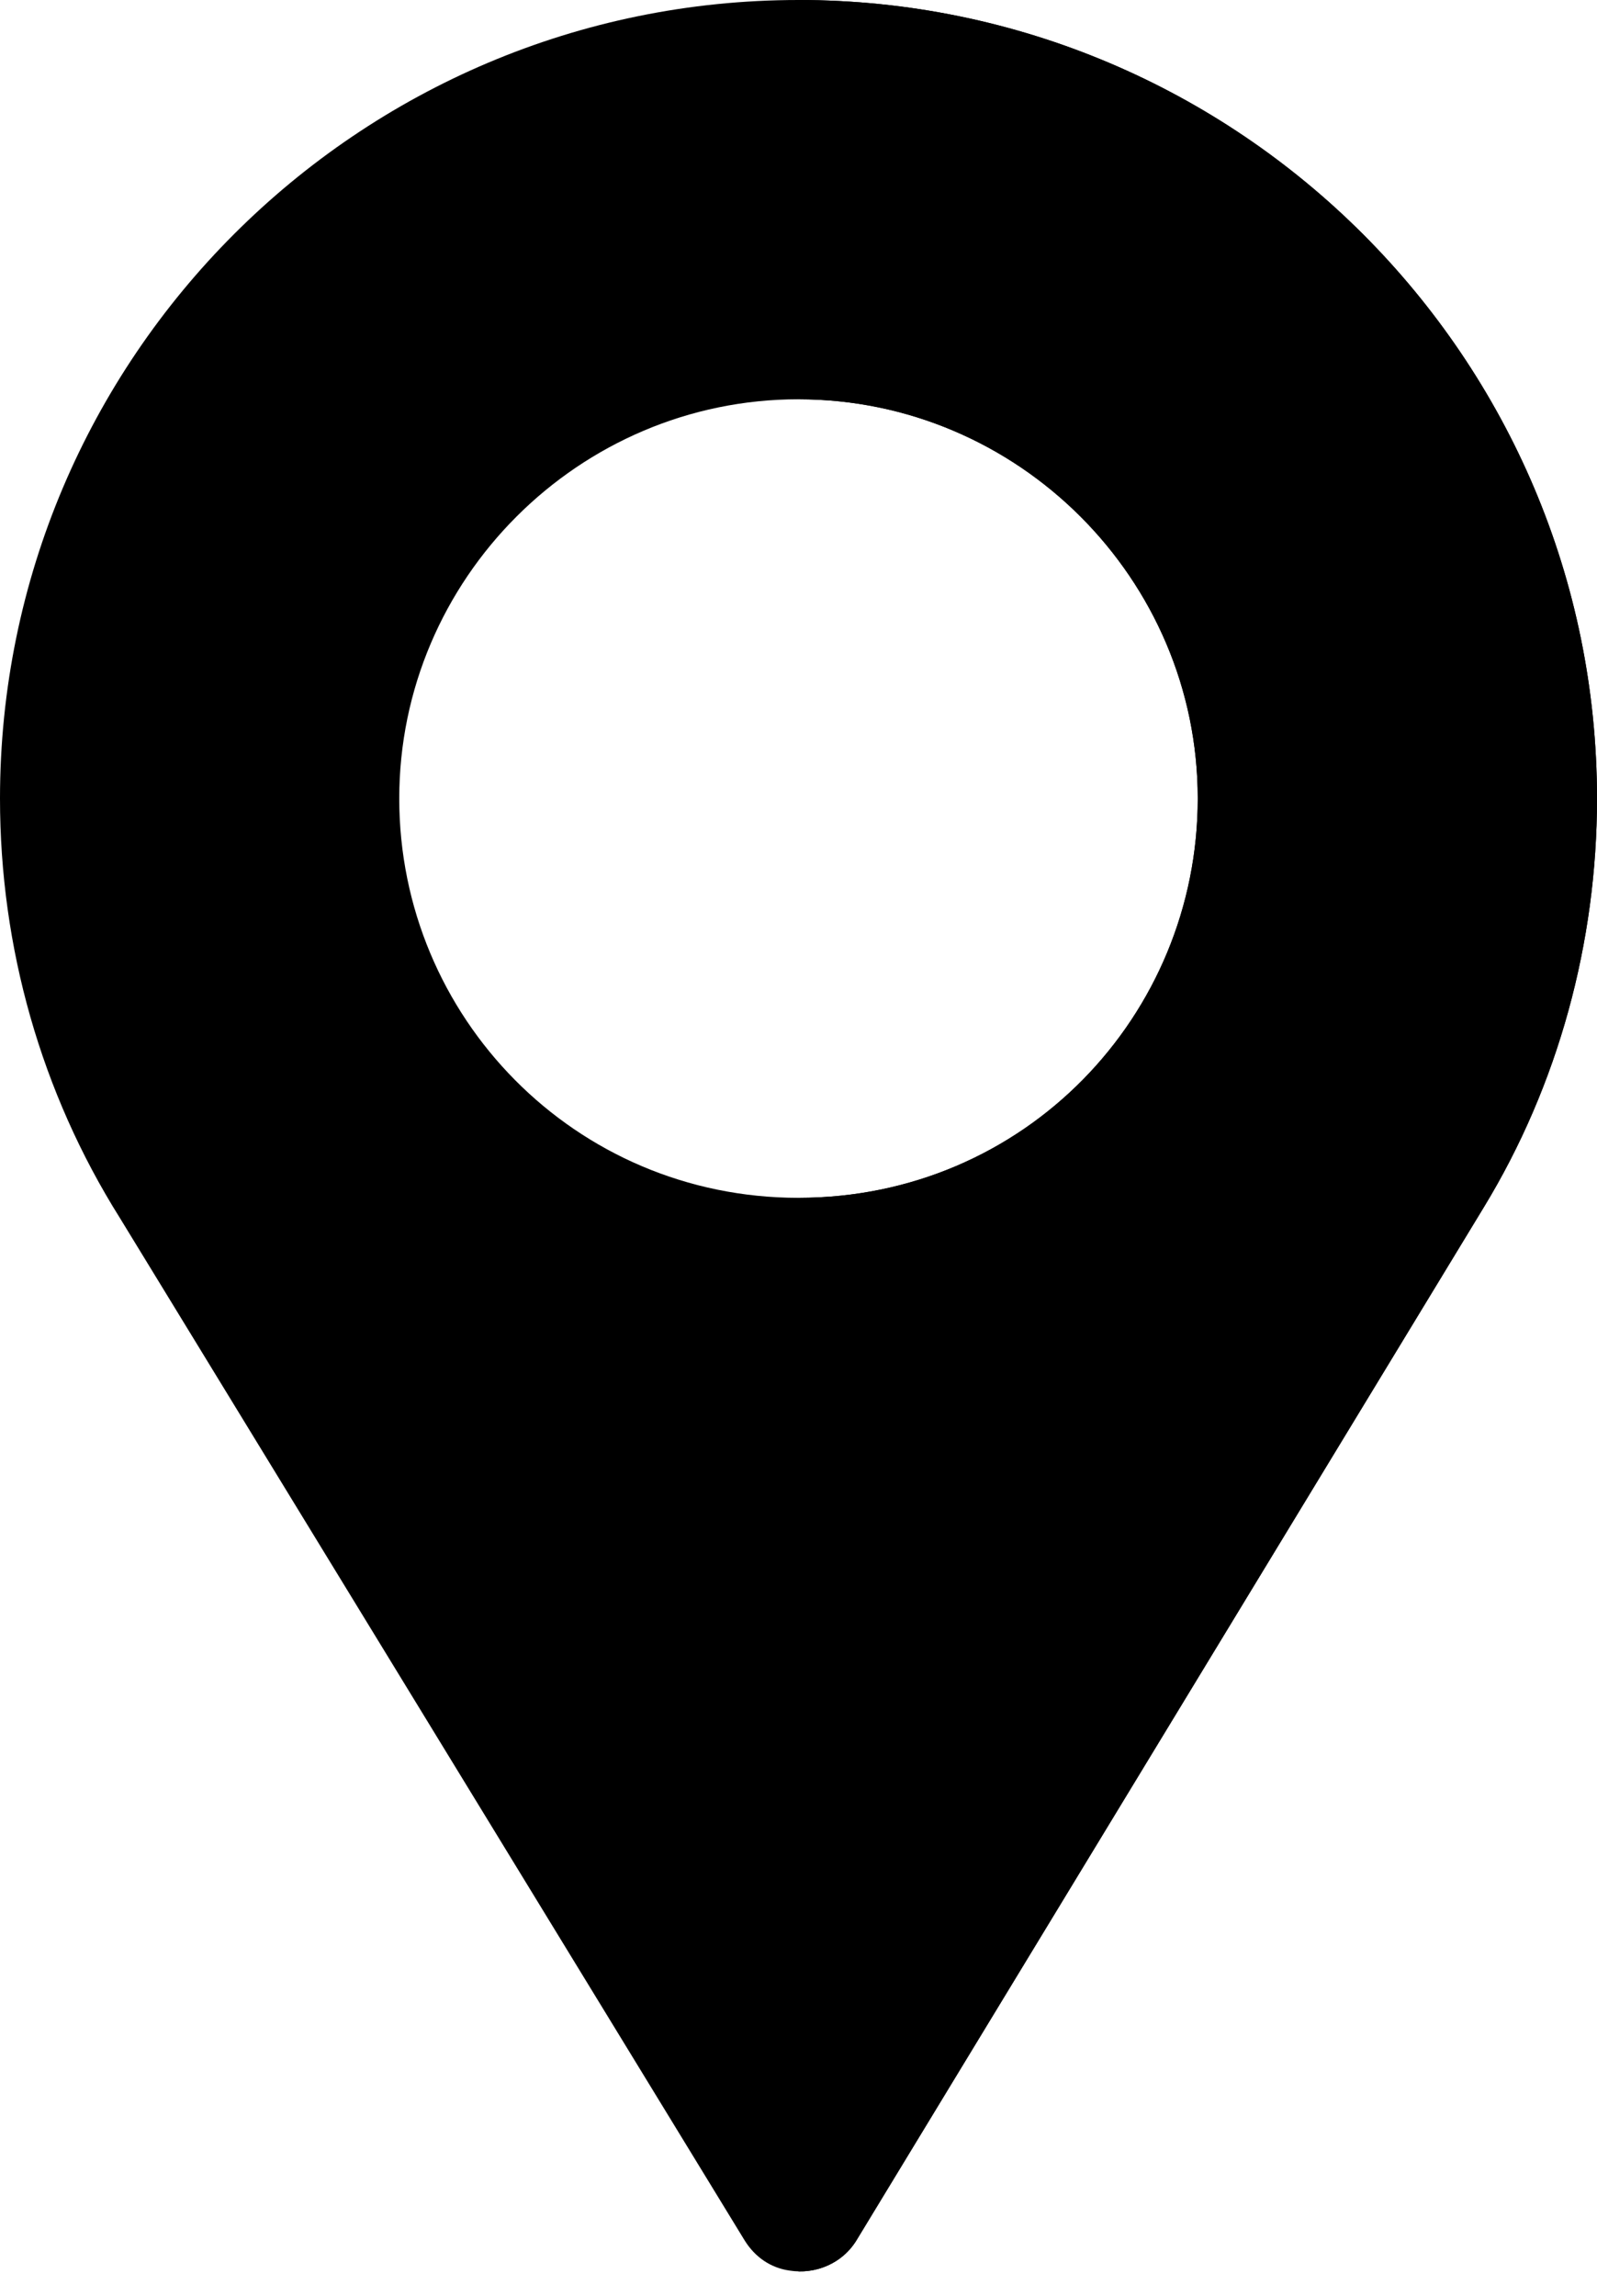 <svg width="16" height="23" viewBox="0 0 16 23" fill="none" xmlns="http://www.w3.org/2000/svg">
<path d="M8 0C3.587 0 0 3.587 0 8C0 9.493 0.413 10.947 1.2 12.2L7.458 22.441C7.564 22.614 7.724 22.721 7.911 22.747C8.164 22.787 8.445 22.681 8.591 22.427L14.867 12.093C15.613 10.867 16 9.44 16 8C16 3.587 12.413 0 8 0ZM8 12C5.76 12 4 10.187 4 8C4 5.8 5.8 4 8 4C10.2 4 12 5.8 12 8C12 10.173 10.267 12 8 12Z" fill="#FD003A" style="fill:#FD003A;fill:color(display-p3 0.992 0 0.228);fill-opacity:1;"/>
<path d="M8 0V4C10.2 4 12 5.8 12 8C12 10.173 10.267 12 8 12V22.755C8.228 22.76 8.461 22.651 8.591 22.427L14.867 12.093C15.613 10.867 16 9.44 16 8C16 3.587 12.413 0 8 0Z" fill="#E50027" style="fill:#E50027;fill:color(display-p3 0.898 0 0.153);fill-opacity:1;"/>
</svg>
